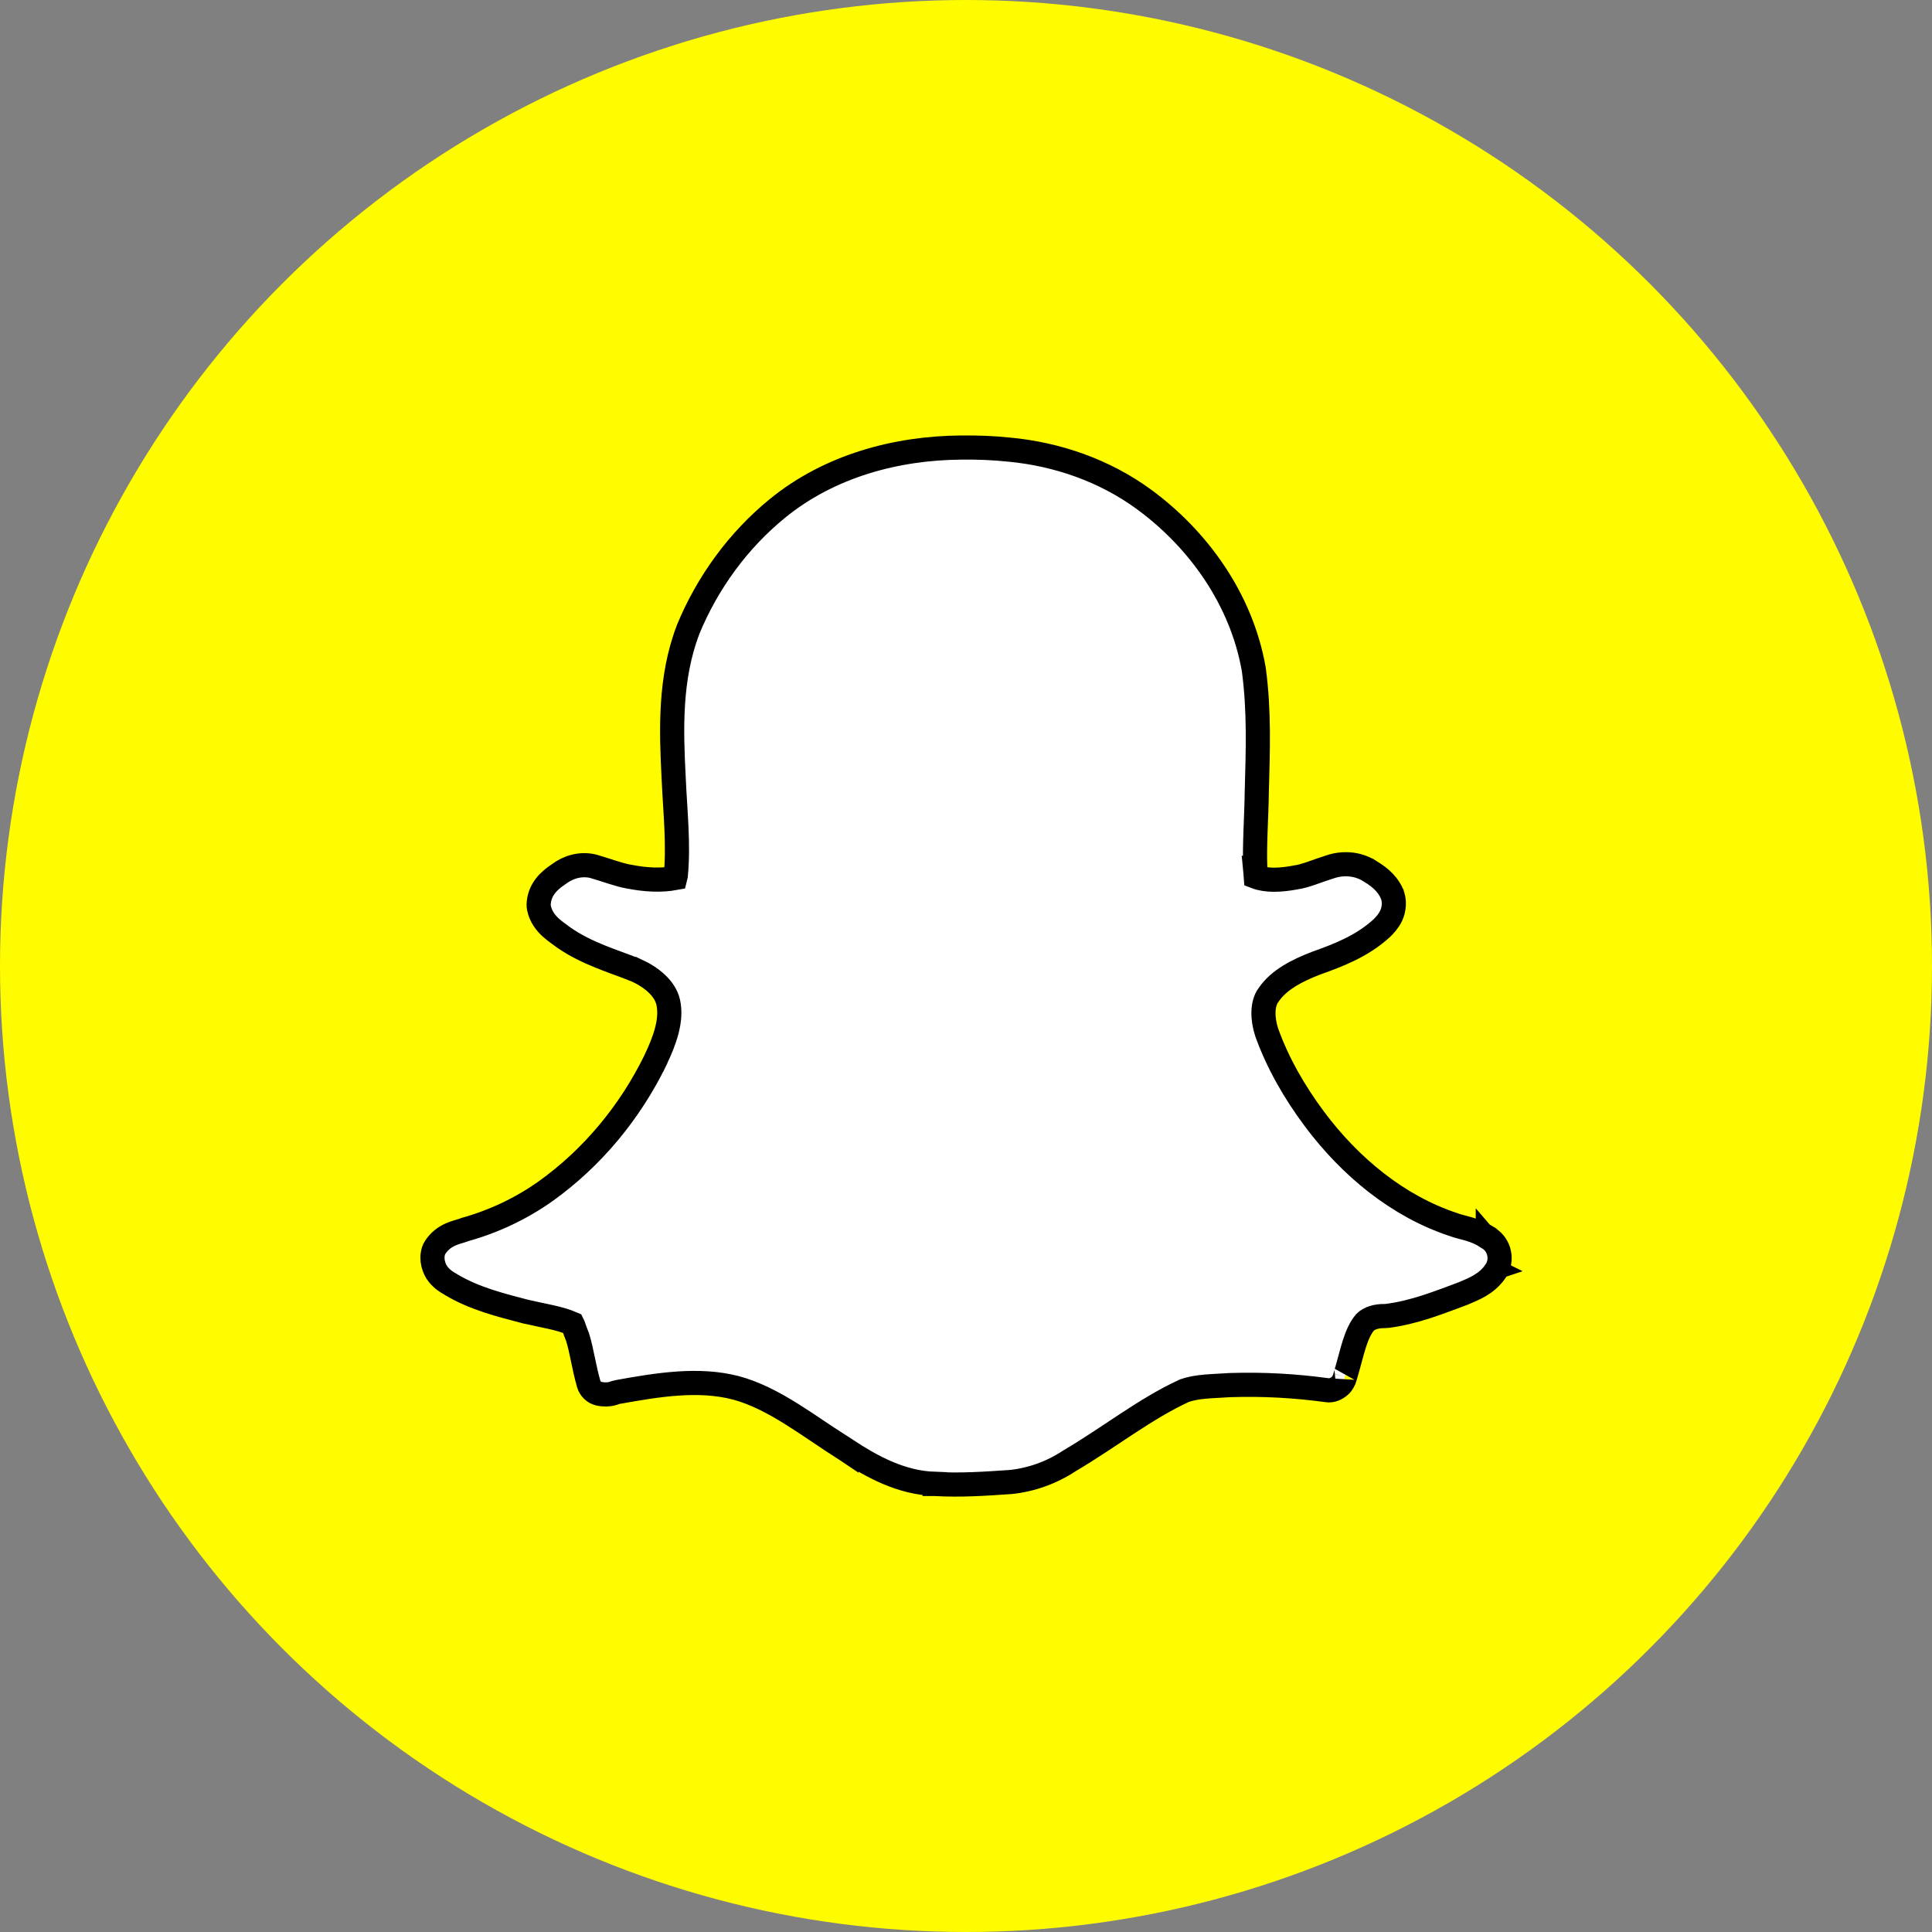 <?xml version="1.0" encoding="utf-8"?>
<!-- Generator: Adobe Illustrator 16.0.0, SVG Export Plug-In . SVG Version: 6.00 Build 0)  -->
<!DOCTYPE svg PUBLIC "-//W3C//DTD SVG 1.1//EN" "http://www.w3.org/Graphics/SVG/1.1/DTD/svg11.dtd">
<svg version="1.1" id="Layer_1" xmlns="http://www.w3.org/2000/svg" xmlns:xlink="http://www.w3.org/1999/xlink" x="0px" y="0px"
	 width="80px" height="80px" viewBox="0 0 80 80" enable-background="new 0 0 80 80" xml:space="preserve">
<rect x="0" y="0" width="80" height="80" fill="#808080" stroke="none"/>
<circle fill="#FFFC00" cx="40" cy="40" r="40"/>
<path fill="#FFFFFF" stroke="#000000" stroke-miterlimit="10" d="M39.804,18.532c-2.674,0.019-5.439,0.75-7.607,2.516
	c-1.624,1.321-2.9,3.07-3.706,5.024c-0.002,0.006-0.003,0.011-0.004,0.015c-0.767,2.014-0.694,4.157-0.591,6.143
	c0,0.002,0,0.003,0,0.004c0.063,1.396,0.213,2.747,0.086,4.03c-0.01,0.05-0.01,0.063-0.018,0.093
	c-0.603,0.112-1.259,0.072-1.91-0.057c-0.002,0-0.006,0-0.01,0c-0.445-0.08-0.922-0.269-1.461-0.424
	c-0.008-0.003-0.018-0.005-0.026-0.008c-0.522-0.122-1.036,0.034-1.43,0.335c-0.005,0.004-0.012,0.008-0.017,0.011
	c-0.009,0.006-0.018,0.012-0.024,0.018c-0.321,0.218-0.759,0.586-0.782,1.223c-0.001,0.041,0.003,0.083,0.01,0.124
	c0.07,0.375,0.294,0.648,0.492,0.828c0.198,0.178,0.386,0.296,0.501,0.388c0.01,0.008,0.019,0.015,0.028,0.021
	c0.975,0.678,2.052,0.976,2.988,1.352c0.001,0,0.003-0.001,0.003-0.001c0.651,0.297,1.215,0.757,1.344,1.338
	c0.162,0.733-0.138,1.573-0.529,2.39c-0.001,0,0,0.002,0,0.004c-1.056,2.166-2.623,4.049-4.549,5.428
	c-1.011,0.717-2.15,1.254-3.34,1.585c-0.017,0.006-0.032,0.012-0.049,0.019c-0.243,0.096-0.822,0.158-1.187,0.728
	c-0.026,0.04-0.046,0.085-0.062,0.129c-0.123,0.367,0.017,0.762,0.19,0.979c0.165,0.205,0.35,0.322,0.508,0.409
	c0.009,0.007,0.016,0.013,0.024,0.017c1.001,0.596,2.095,0.854,3.094,1.119c0.004,0,0.009,0.002,0.014,0.002
	c0.719,0.168,1.383,0.26,1.924,0.498c0.026,0.049,0.079,0.236,0.207,0.553c0.178,0.568,0.259,1.24,0.464,1.947
	c0.056,0.193,0.222,0.352,0.415,0.396c0.454,0.101,0.704-0.062,0.744-0.065c0.018,0,0.037-0.002,0.056-0.006
	c1.672-0.303,3.34-0.568,4.871-0.171c0.001,0,0.003,0,0.003,0c1.607,0.435,3.004,1.585,4.578,2.575
	c0.004,0.002,0.004,0.006,0.007,0.008v-0.004c1.045,0.682,2.251,1.352,3.647,1.398v0.005c0.003,0,0.009,0,0.014,0
	c1.052,0.061,2.088-0.009,3.096-0.079c0.008,0,0.014,0,0.018,0c0.865-0.087,1.703-0.385,2.438-0.867
	c0.01-0.007,0.02-0.013,0.031-0.02c1.654-0.976,3.125-2.152,4.734-2.891c0,0,0.007-0.001,0.009-0.003
	c0.522-0.194,1.176-0.184,1.903-0.235c0.008,0,0.013,0,0.02,0c1.336-0.043,2.672,0.031,3.997,0.213c0.047,0.007,0.092,0.007,0.14,0
	c0.174-0.021,0.362-0.141,0.455-0.262c0.092-0.123,0.119-0.224,0.139-0.293c0.039-0.142,0.074-0.21,0.01-0.094
	c0.021-0.037,0.037-0.072,0.051-0.111c0.243-0.832,0.374-1.584,0.768-2.051c0.178-0.178,0.479-0.267,0.824-0.26
	c0.024,0,0.051,0,0.074-0.004c1.152-0.143,2.193-0.57,3.18-0.936c0.012-0.004,0.024-0.009,0.035-0.015
	c0.367-0.163,0.913-0.353,1.288-0.896c0.001-0.002,0.003-0.004,0.007-0.006l-0.004-0.002c0.314-0.455,0.17-1.076-0.275-1.357
	l0.004-0.008c-0.012-0.012-0.026-0.018-0.039-0.024c-0.004-0.001-0.008-0.005-0.01-0.007v0.004c-0.535-0.355-1.07-0.404-1.408-0.531
	c-0.008-0.004-0.016-0.006-0.021-0.008c-2.291-0.757-4.27-2.387-5.75-4.37c-0.822-1.103-1.517-2.305-1.977-3.588
	c-0.002-0.004-0.002-0.008-0.004-0.013c-0.18-0.559-0.189-1.166,0.076-1.533c0.004-0.003,0.008-0.008,0.012-0.012
	c0.412-0.61,1.172-1.005,1.982-1.314c0.004-0.001,0.008-0.002,0.012-0.004c0.893-0.319,1.873-0.693,2.68-1.432
	c0.004-0.004,0.008-0.008,0.012-0.011c0.123-0.122,0.274-0.279,0.387-0.517c0.111-0.238,0.166-0.605,0.019-0.927
	c0-0.001,0-0.003,0-0.003c-0.233-0.495-0.642-0.749-0.942-0.935c0,0-0.002,0-0.004,0c-0.505-0.304-1.093-0.323-1.605-0.152
	c-0.002,0-0.002-0.001-0.002,0c-0.002,0.001-0.006,0.003-0.01,0.004c-0.554,0.173-1.006,0.38-1.422,0.435
	c-0.01,0.002-0.019,0.005-0.029,0.007c-0.594,0.109-1.17,0.136-1.617-0.035c-0.006-0.07-0.008-0.205-0.025-0.371h0.004
	c-0.033-1.016,0.051-2.065,0.066-3.15c0-0.002,0-0.004,0-0.008c0.045-1.648,0.109-3.346-0.124-5.055
	c-0.002-0.01-0.002-0.018-0.004-0.026c-0.511-2.883-2.29-5.367-4.548-7.02c-1.639-1.197-3.586-1.867-5.563-2.056
	c-0.002,0-0.002,0-0.003,0C41.128,18.548,40.464,18.524,39.804,18.532L39.804,18.532z"/>
</svg>
